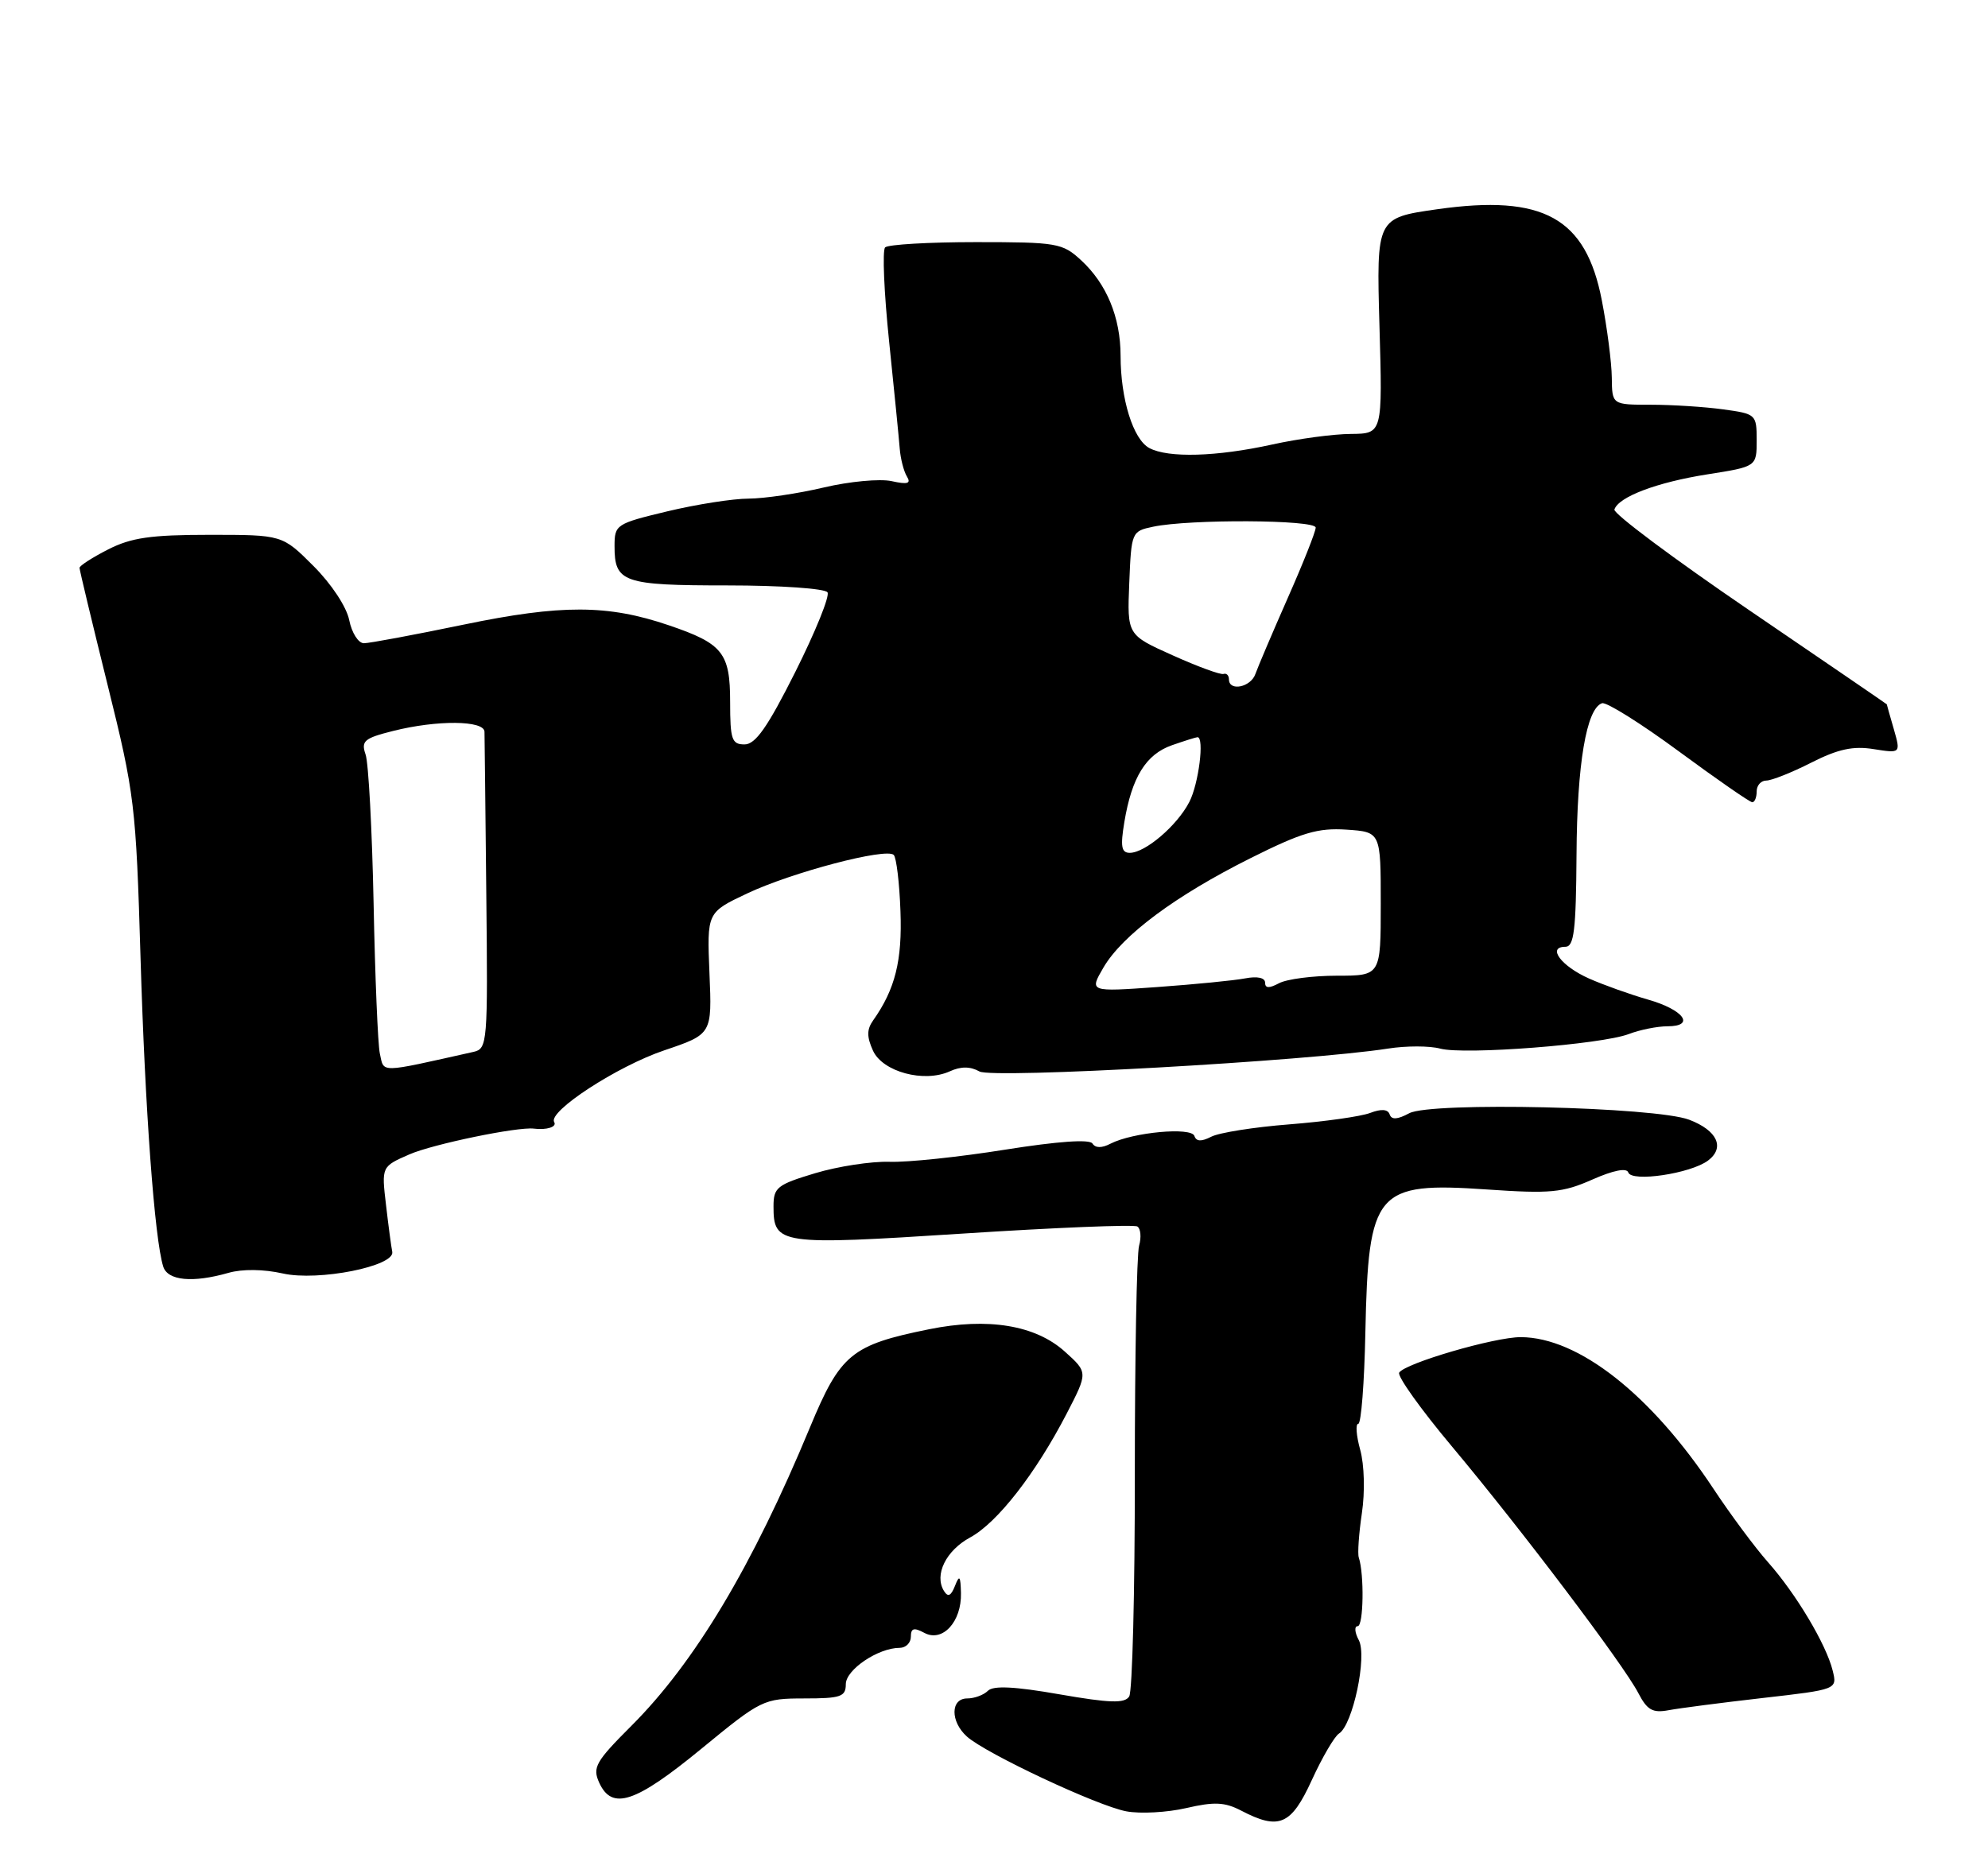<?xml version="1.0" encoding="UTF-8" standalone="no"?>
<!DOCTYPE svg PUBLIC "-//W3C//DTD SVG 1.1//EN" "http://www.w3.org/Graphics/SVG/1.1/DTD/svg11.dtd" >
<svg xmlns="http://www.w3.org/2000/svg" xmlns:xlink="http://www.w3.org/1999/xlink" version="1.1" viewBox="0 0 275 256">
 <g >
 <path fill="currentColor"
d=" M 181.47 246.28 C 182.91 243.14 184.60 240.25 185.22 239.86 C 187.13 238.68 189.15 229.15 187.96 226.93 C 187.39 225.87 187.33 225.00 187.81 225.00 C 188.62 225.00 188.73 217.82 187.96 215.50 C 187.78 214.95 187.97 212.19 188.39 209.36 C 188.83 206.41 188.73 202.69 188.16 200.61 C 187.61 198.63 187.49 197.00 187.89 197.00 C 188.29 197.00 188.73 191.33 188.87 184.39 C 189.28 164.70 190.29 163.52 205.72 164.58 C 214.45 165.18 216.17 165.02 220.26 163.21 C 223.17 161.92 225.02 161.56 225.24 162.22 C 225.70 163.60 233.86 162.38 236.27 160.58 C 238.65 158.79 237.56 156.41 233.67 154.93 C 229.00 153.15 197.94 152.43 194.94 154.03 C 193.30 154.91 192.49 154.96 192.23 154.19 C 191.99 153.47 191.07 153.40 189.53 153.99 C 188.24 154.48 183.20 155.19 178.34 155.57 C 173.48 155.95 168.62 156.72 167.55 157.28 C 166.18 157.98 165.48 157.95 165.22 157.17 C 164.80 155.91 156.71 156.66 153.62 158.24 C 152.41 158.87 151.53 158.86 151.12 158.22 C 150.73 157.60 146.35 157.91 139.04 159.07 C 132.73 160.08 125.53 160.84 123.04 160.75 C 120.54 160.67 115.91 161.38 112.75 162.33 C 107.50 163.91 107.00 164.30 107.00 166.91 C 107.00 172.21 107.75 172.32 133.20 170.68 C 146.00 169.85 156.86 169.41 157.33 169.70 C 157.79 169.99 157.90 171.19 157.57 172.36 C 157.24 173.54 156.98 187.78 156.98 204.00 C 156.99 220.22 156.64 234.06 156.20 234.73 C 155.57 235.71 153.52 235.64 146.56 234.43 C 140.34 233.34 137.40 233.20 136.66 233.94 C 136.08 234.52 134.79 235.00 133.80 235.00 C 131.47 235.00 131.44 238.19 133.75 240.27 C 136.36 242.62 151.82 249.88 155.81 250.62 C 157.72 250.98 161.45 250.78 164.09 250.17 C 167.97 249.27 169.42 249.34 171.69 250.52 C 176.94 253.26 178.61 252.54 181.47 246.28 Z  M 97.00 241.98 C 105.33 235.14 105.61 235.01 111.25 235.00 C 116.31 235.00 117.00 234.76 117.00 233.03 C 117.00 231.02 121.48 228.00 124.45 228.00 C 125.30 228.00 126.00 227.31 126.00 226.46 C 126.00 225.27 126.42 225.15 127.87 225.93 C 130.38 227.27 133.03 224.39 132.93 220.42 C 132.87 218.03 132.72 217.85 132.10 219.43 C 131.55 220.83 131.13 221.02 130.58 220.13 C 129.20 217.90 130.85 214.54 134.21 212.72 C 137.97 210.68 143.26 203.88 147.56 195.58 C 150.50 189.89 150.50 189.89 147.31 187.02 C 143.25 183.35 136.67 182.26 128.51 183.92 C 117.78 186.09 116.25 187.35 112.04 197.50 C 104.08 216.70 96.11 230.02 87.35 238.78 C 82.39 243.74 81.93 244.55 82.89 246.66 C 84.66 250.53 87.87 249.47 97.00 241.98 Z  M 243.83 234.94 C 254.16 233.76 254.16 233.76 253.51 231.13 C 252.62 227.52 248.42 220.48 244.55 216.13 C 242.78 214.13 239.39 209.57 237.03 206.00 C 228.41 192.96 218.34 185.03 210.36 185.01 C 206.75 185.00 194.35 188.62 193.55 189.92 C 193.26 190.40 196.54 195.00 200.85 200.14 C 210.44 211.59 224.61 230.35 226.63 234.26 C 227.85 236.61 228.61 237.04 230.81 236.63 C 232.29 236.35 238.15 235.59 243.83 234.94 Z  M 31.62 176.11 C 33.52 175.57 36.45 175.60 39.12 176.20 C 44.03 177.31 54.69 175.19 54.26 173.19 C 54.13 172.58 53.74 169.68 53.40 166.74 C 52.77 161.41 52.77 161.41 56.64 159.72 C 59.86 158.31 71.64 155.87 73.86 156.16 C 75.63 156.38 77.07 155.92 76.66 155.25 C 75.77 153.79 85.37 147.53 91.88 145.33 C 98.50 143.09 98.50 143.09 98.14 134.67 C 97.79 126.25 97.79 126.25 103.33 123.63 C 109.52 120.70 122.59 117.26 123.63 118.29 C 124.00 118.66 124.42 122.16 124.56 126.06 C 124.82 132.90 123.83 136.87 120.79 141.17 C 119.89 142.44 119.89 143.45 120.76 145.37 C 122.10 148.31 127.83 149.85 131.39 148.23 C 132.92 147.53 134.22 147.54 135.49 148.25 C 137.30 149.27 180.87 146.82 192.03 145.08 C 194.51 144.69 197.76 144.69 199.23 145.09 C 202.58 145.98 221.52 144.52 225.32 143.07 C 226.86 142.48 229.26 142.00 230.65 142.00 C 234.59 142.00 232.91 139.70 227.92 138.29 C 225.49 137.59 221.84 136.29 219.81 135.39 C 215.96 133.68 213.96 131.00 216.53 131.00 C 217.74 131.00 218.01 128.76 218.08 118.25 C 218.15 105.72 219.45 98.02 221.61 97.30 C 222.21 97.10 227.00 100.10 232.25 103.97 C 237.49 107.83 242.06 111.00 242.39 111.00 C 242.73 111.00 243.00 110.33 243.00 109.50 C 243.00 108.67 243.60 108.00 244.33 108.00 C 245.06 108.00 247.86 106.89 250.55 105.52 C 254.26 103.64 256.35 103.19 259.19 103.65 C 262.93 104.24 262.93 104.24 261.97 100.88 C 261.43 99.03 261.00 97.49 261.00 97.45 C 261.00 97.42 252.45 91.57 242.00 84.45 C 231.55 77.33 223.15 71.05 223.32 70.50 C 223.89 68.74 229.21 66.73 236.20 65.63 C 243.00 64.56 243.00 64.56 243.00 60.91 C 243.00 57.34 242.91 57.26 238.36 56.64 C 235.81 56.29 231.31 56.00 228.36 56.00 C 223.00 56.00 223.00 56.00 222.96 52.25 C 222.94 50.19 222.32 45.37 221.58 41.55 C 219.37 30.12 213.50 26.87 198.82 28.95 C 190.40 30.15 190.40 30.15 190.82 45.07 C 191.25 60.00 191.25 60.00 186.87 60.04 C 184.47 60.05 179.57 60.71 176.00 61.50 C 168.29 63.20 161.59 63.39 158.98 61.99 C 156.75 60.79 155.01 55.22 155.01 49.22 C 155.00 43.90 153.08 39.26 149.54 36.00 C 146.97 33.63 146.23 33.50 135.00 33.50 C 128.49 33.50 122.84 33.83 122.44 34.23 C 122.04 34.63 122.29 40.48 122.99 47.23 C 123.69 53.98 124.35 60.66 124.46 62.07 C 124.57 63.48 125.02 65.22 125.45 65.92 C 126.06 66.91 125.56 67.06 123.33 66.57 C 121.72 66.22 117.50 66.61 113.95 67.45 C 110.40 68.29 105.73 68.98 103.56 68.99 C 101.39 68.99 96.33 69.79 92.31 70.75 C 85.23 72.45 85.01 72.59 85.01 75.55 C 85.00 80.59 86.17 81.00 100.64 81.00 C 107.98 81.00 114.15 81.43 114.47 81.96 C 114.80 82.48 112.79 87.43 110.02 92.96 C 106.17 100.63 104.51 103.00 102.99 103.00 C 101.23 103.00 101.00 102.32 101.00 97.15 C 101.00 90.32 99.99 89.05 92.50 86.51 C 84.06 83.64 77.66 83.62 64.11 86.43 C 57.30 87.84 51.10 89.00 50.34 89.00 C 49.57 89.00 48.66 87.56 48.31 85.81 C 47.94 83.97 45.86 80.81 43.36 78.31 C 39.05 74.00 39.05 74.00 28.99 74.00 C 20.86 74.00 18.16 74.39 14.96 76.02 C 12.78 77.13 11.00 78.28 11.00 78.57 C 11.00 78.85 12.75 86.16 14.89 94.79 C 18.63 109.87 18.81 111.39 19.44 132.50 C 20.06 153.44 21.38 171.45 22.58 175.25 C 23.20 177.20 26.66 177.53 31.62 176.11 Z  M 52.54 145.75 C 52.27 144.51 51.88 135.18 51.68 125.00 C 51.47 114.83 50.98 105.55 50.57 104.39 C 49.93 102.53 50.37 102.14 54.36 101.14 C 60.47 99.60 66.99 99.66 67.02 101.25 C 67.04 101.94 67.15 112.08 67.27 123.79 C 67.49 144.37 67.43 145.10 65.50 145.54 C 52.22 148.51 53.15 148.49 52.54 145.75 Z  M 152.64 133.87 C 155.26 129.39 162.60 123.93 173.00 118.73 C 180.08 115.19 182.29 114.53 186.25 114.79 C 191.00 115.11 191.00 115.11 191.00 125.05 C 191.00 135.00 191.00 135.00 184.93 135.00 C 181.60 135.00 178.00 135.47 176.93 136.04 C 175.56 136.77 175.00 136.75 175.00 135.96 C 175.00 135.28 173.92 135.05 172.25 135.37 C 170.74 135.66 165.26 136.20 160.09 136.57 C 150.68 137.24 150.68 137.24 152.64 133.87 Z  M 155.53 113.75 C 156.56 107.53 158.53 104.36 162.12 103.11 C 163.87 102.50 165.46 102.00 165.65 102.00 C 166.63 102.00 165.81 108.47 164.52 110.96 C 162.83 114.24 158.42 118.00 156.28 118.00 C 155.12 118.00 154.97 117.12 155.53 113.75 Z  M 170.00 94.00 C 170.00 93.45 169.66 93.11 169.25 93.25 C 168.84 93.39 165.67 92.23 162.21 90.67 C 155.92 87.85 155.92 87.85 156.21 80.68 C 156.50 73.61 156.54 73.50 159.50 72.88 C 164.52 71.81 182.00 71.90 182.00 73.00 C 182.00 73.55 180.26 77.94 178.13 82.75 C 176.01 87.56 174.00 92.29 173.66 93.25 C 173.03 95.09 170.00 95.71 170.00 94.00 Z "/>
</g>
</svg>